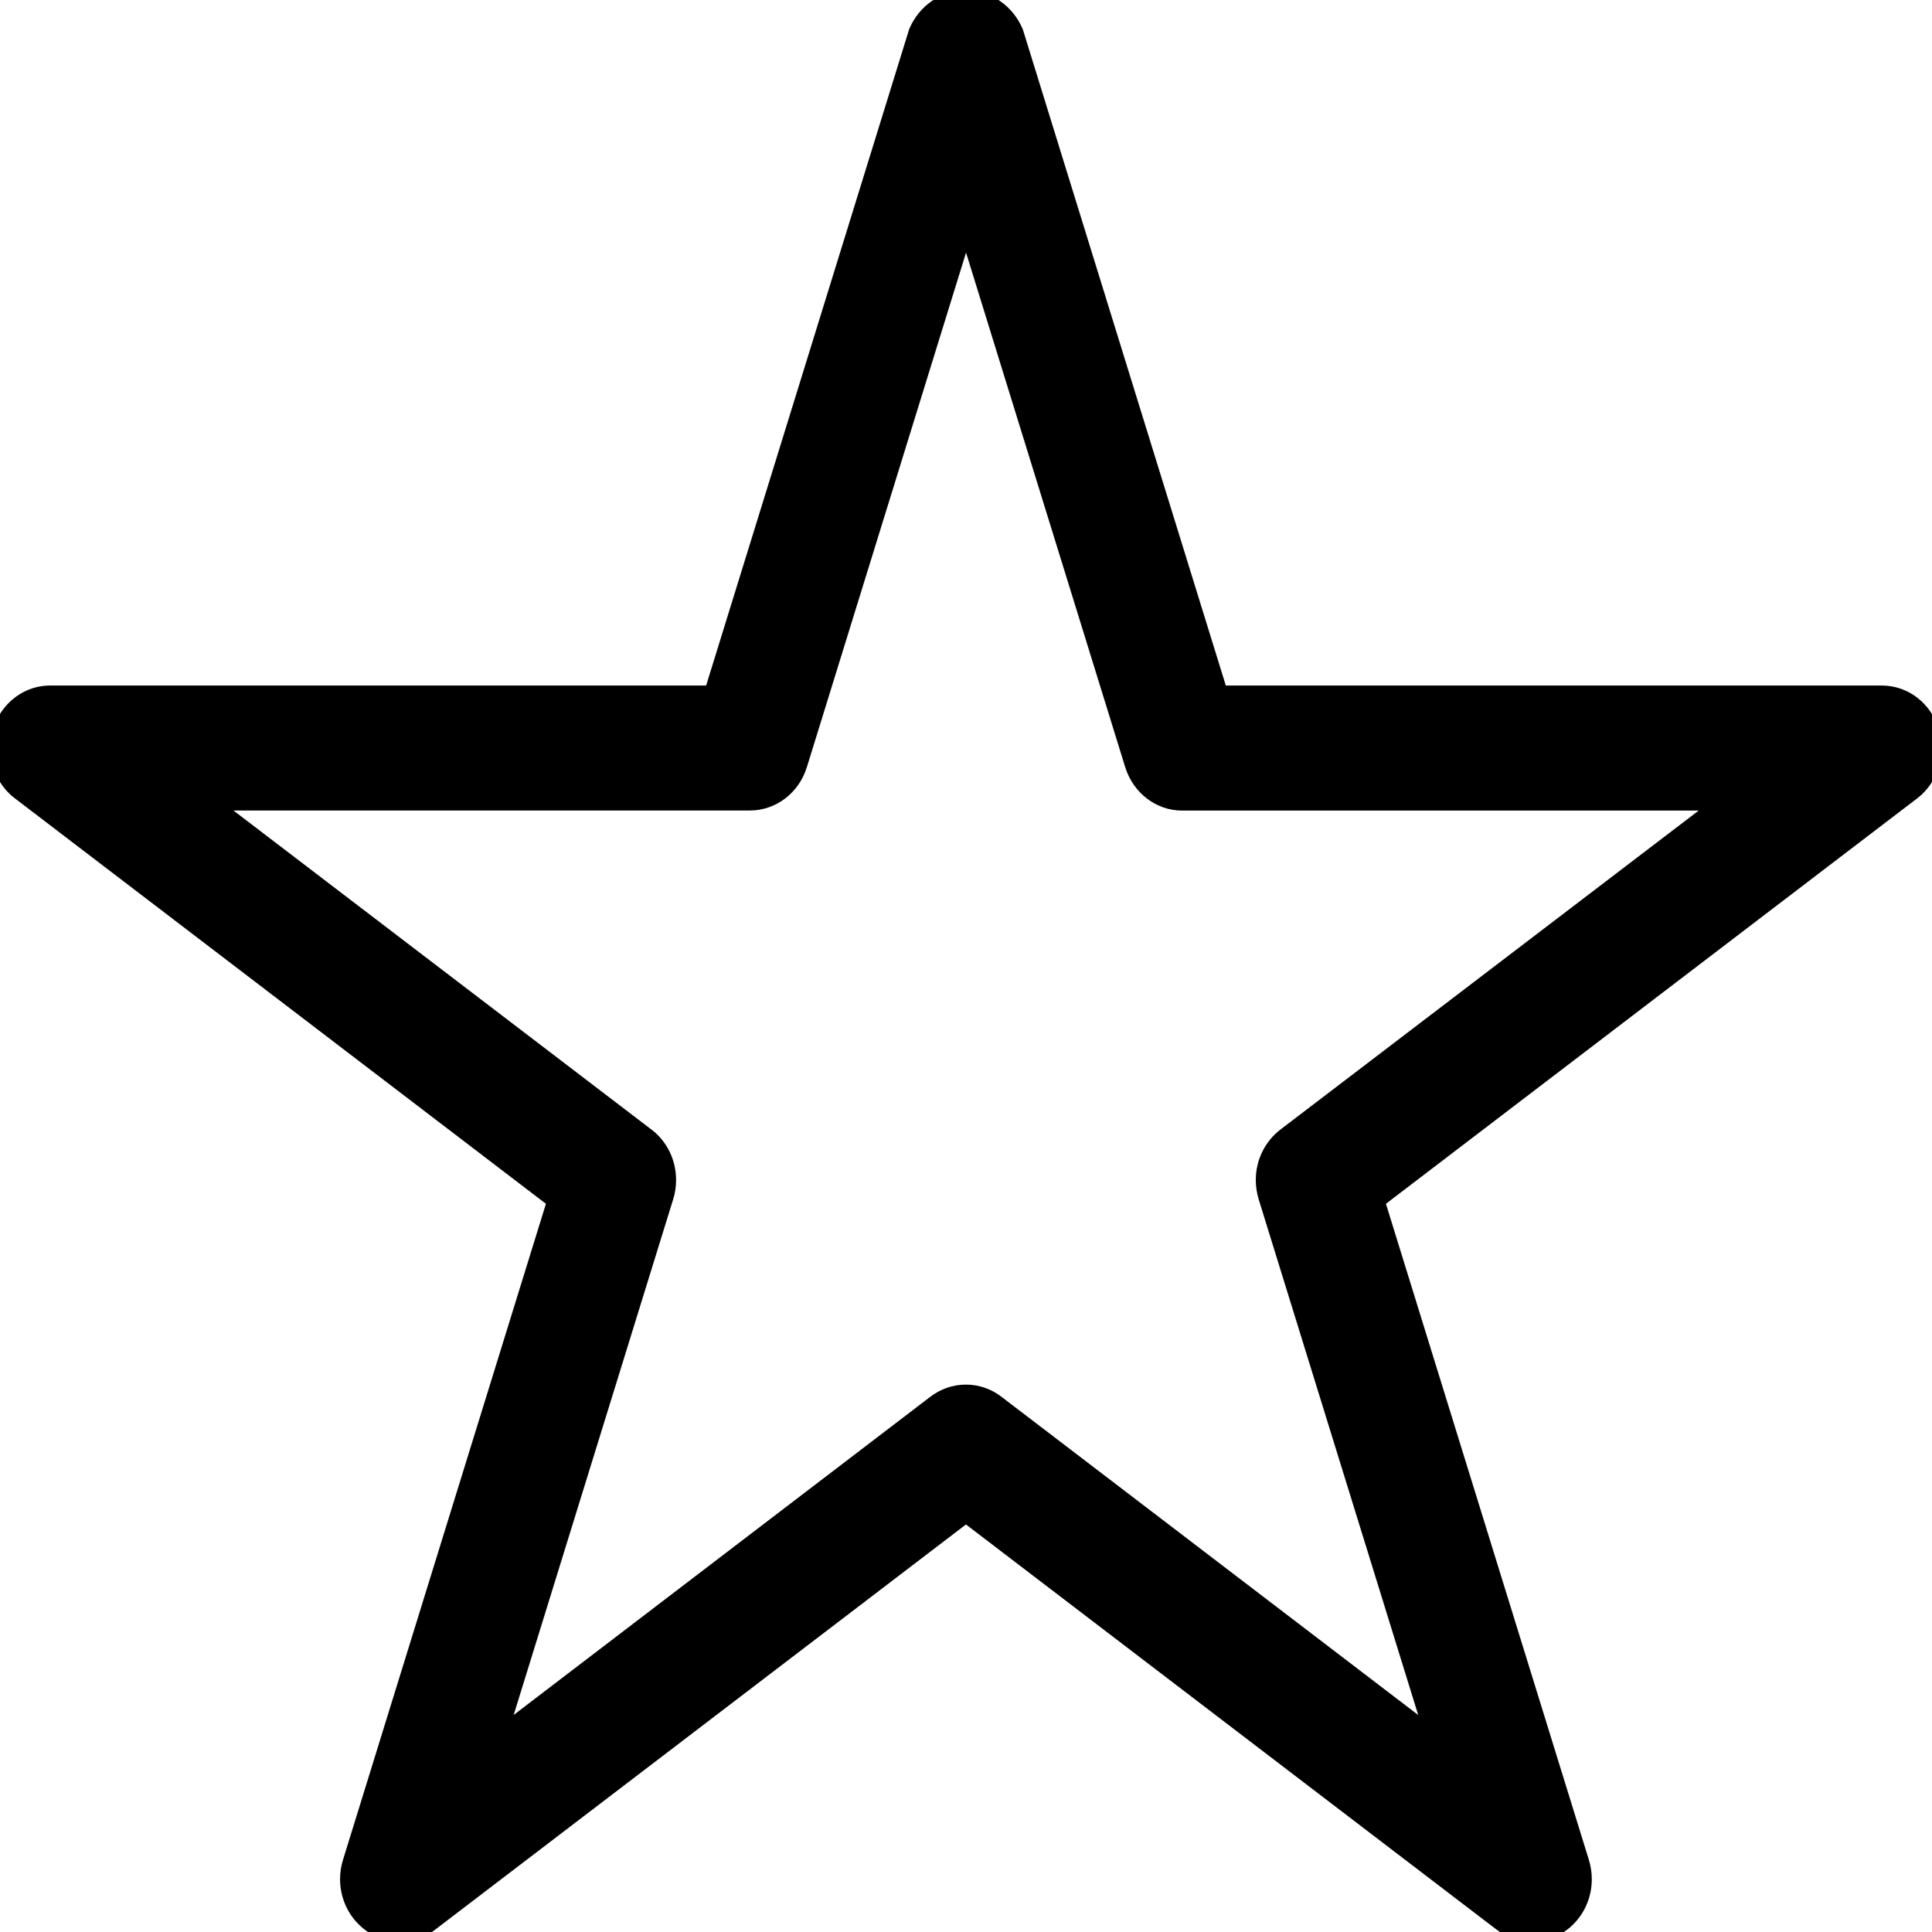 <svg viewBox="0 0 100 100" fill="currentColor" stroke="currentColor" xmlns="http://www.w3.org/2000/svg">
<path d="M99.875 37.874C99.528 36.77 98.554 35.983 97.403 35.983H63.079L52.471 1.691C52.041 0.685 51.097 0 49.998 0C48.899 0 47.956 0.689 47.533 1.672L47.526 1.691L36.918 35.983H2.597C1.162 35.983 0 37.208 0 38.716C0 39.62 0.42 40.425 1.065 40.92L1.072 40.924L28.838 62.122L18.23 96.415C18.15 96.67 18.102 96.961 18.102 97.264C18.102 98.772 19.267 99.996 20.703 99.996C21.275 99.996 21.805 99.8 22.235 99.472L22.228 99.475L49.998 78.277L77.761 99.475C78.184 99.803 78.715 100 79.29 100C80.726 100 81.891 98.776 81.891 97.267C81.891 96.965 81.843 96.67 81.756 96.397L81.763 96.415L71.155 62.122L98.932 40.924C99.584 40.421 100 39.623 100 38.72C100 38.417 99.951 38.126 99.868 37.852L99.875 37.871V37.874ZM66.571 58.868C65.919 59.371 65.499 60.173 65.499 61.08C65.499 61.382 65.548 61.674 65.634 61.947L65.627 61.929L74.346 90.115L51.524 72.688C51.101 72.364 50.57 72.167 49.998 72.167C49.426 72.167 48.895 72.36 48.462 72.692L48.469 72.684L25.648 90.112L34.366 61.925C34.449 61.67 34.494 61.379 34.494 61.076C34.494 60.169 34.074 59.367 33.429 58.872L33.422 58.868L10.604 41.452H38.811C39.959 41.452 40.937 40.669 41.277 39.583L41.284 39.565L50.002 11.382L58.72 39.565C59.066 40.669 60.041 41.456 61.192 41.456H89.403L66.571 58.868Z"/>
</svg>
